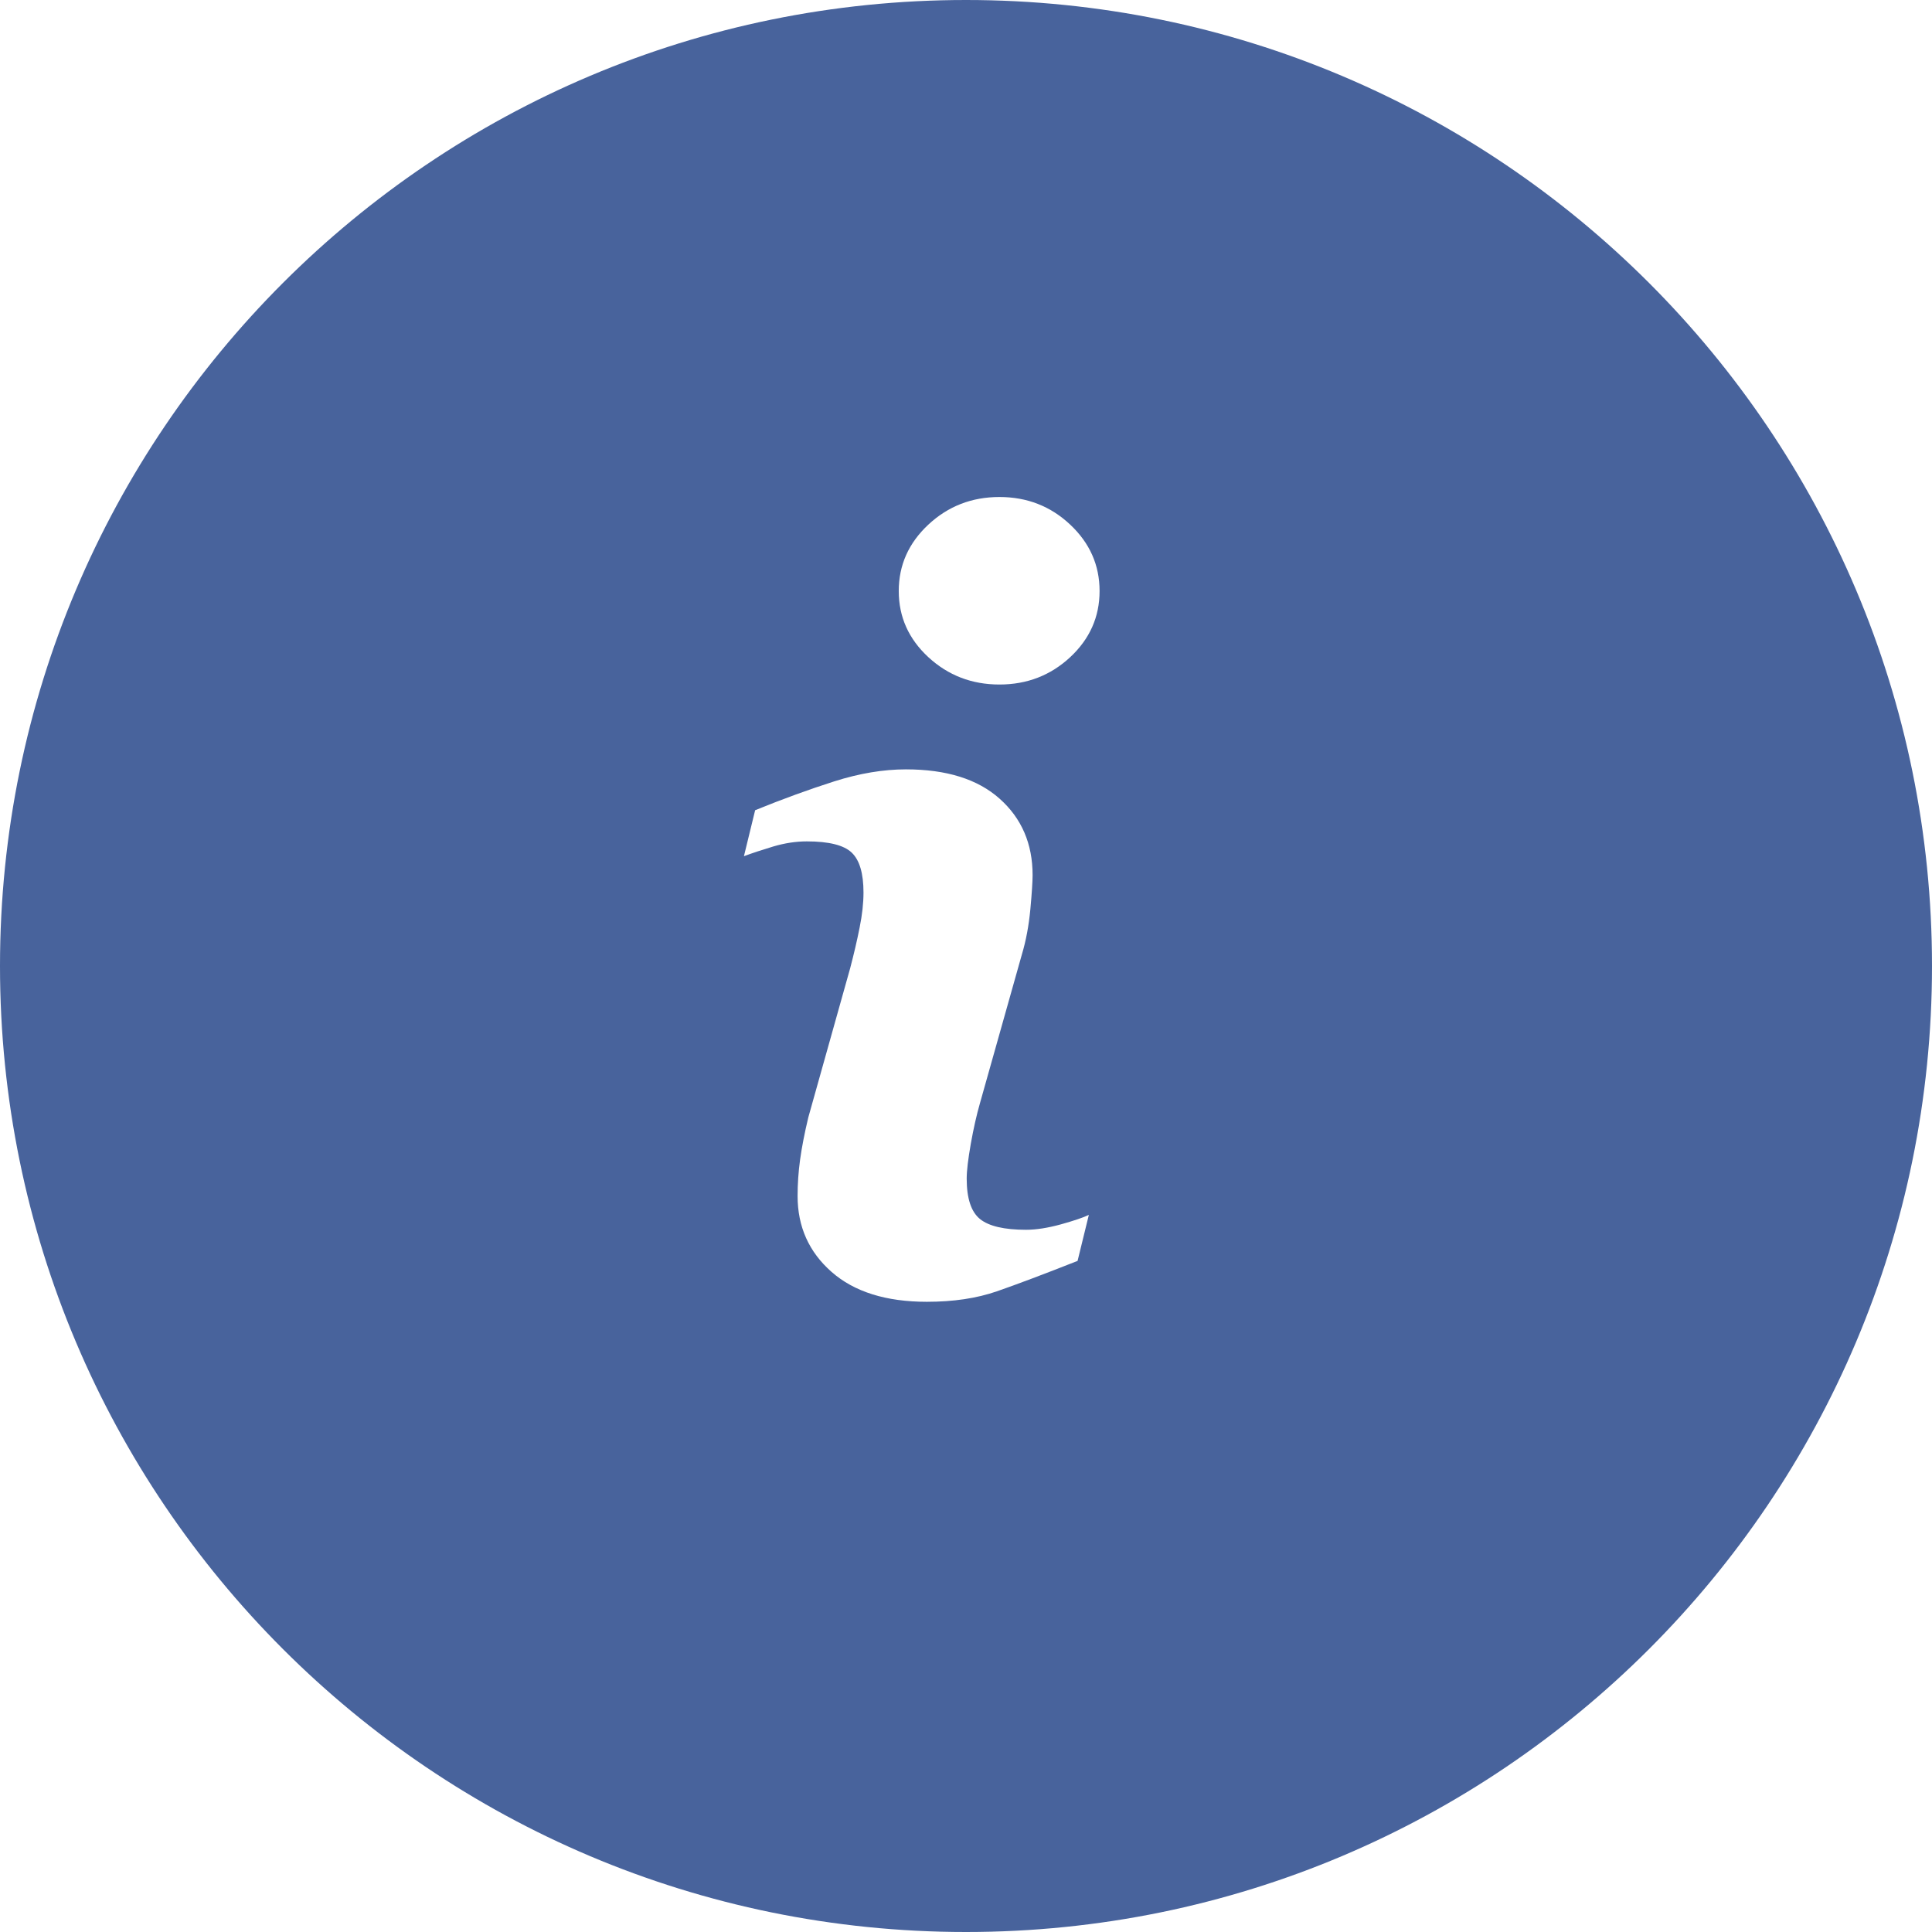 <?xml version="1.0" encoding="UTF-8" standalone="no"?>
<svg width="36px" height="36px" viewBox="0 0 36 36" version="1.1" xmlns="http://www.w3.org/2000/svg" xmlns:xlink="http://www.w3.org/1999/xlink">
    <!-- Generator: Sketch 39.1 (31720) - http://www.bohemiancoding.com/sketch -->
    <title>info</title>
    <desc>Created with Sketch.</desc>
    <defs></defs>
    <g id="icons" stroke="none" stroke-width="1" fill="none" fill-rule="evenodd">
        <g id="info" fill="#48639C">
            <path d="M18,36 C27.941,36 36,27.941 36,18 C36,8.059 27.941,0 18,0 C8.059,0 0,8.059 0,18 C0,27.941 8.059,36 18,36 Z M20.289,22.638 L20.079,23.495 C19.451,23.743 18.949,23.932 18.575,24.062 C18.2,24.192 17.766,24.257 17.271,24.257 C16.509,24.257 15.917,24.071 15.495,23.7 C15.073,23.329 14.862,22.857 14.862,22.286 C14.862,22.064 14.877,21.837 14.909,21.605 C14.941,21.374 14.992,21.112 15.062,20.82 L15.842,18.04 C15.912,17.773 15.971,17.521 16.018,17.283 C16.066,17.045 16.09,16.827 16.09,16.63 C16.09,16.275 16.017,16.027 15.871,15.888 C15.725,15.748 15.446,15.678 15.033,15.678 C14.83,15.678 14.622,15.71 14.409,15.773 C14.197,15.837 14.014,15.897 13.862,15.954 L14.071,15.097 C14.585,14.888 15.077,14.709 15.547,14.559 C16.017,14.41 16.461,14.336 16.88,14.336 C17.636,14.336 18.218,14.518 18.627,14.883 C19.037,15.248 19.241,15.723 19.241,16.307 C19.241,16.427 19.227,16.64 19.199,16.945 C19.17,17.249 19.118,17.529 19.042,17.782 L18.261,20.553 C18.197,20.775 18.14,21.029 18.089,21.315 C18.039,21.601 18.013,21.816 18.013,21.962 C18.013,22.331 18.096,22.581 18.261,22.715 C18.426,22.848 18.711,22.915 19.118,22.915 C19.308,22.915 19.524,22.881 19.765,22.815 C20.006,22.748 20.181,22.689 20.289,22.638 Z M20.489,11.013 C20.489,11.495 20.306,11.906 19.941,12.246 C19.576,12.585 19.137,12.755 18.623,12.755 C18.108,12.755 17.667,12.585 17.299,12.246 C16.931,11.906 16.747,11.495 16.747,11.013 C16.747,10.53 16.931,10.118 17.299,9.775 C17.667,9.432 18.108,9.261 18.623,9.261 C19.137,9.261 19.576,9.432 19.941,9.775 C20.306,10.118 20.489,10.53 20.489,11.013 Z" id="Oval-90"></path>
        </g>
    </g>
</svg>